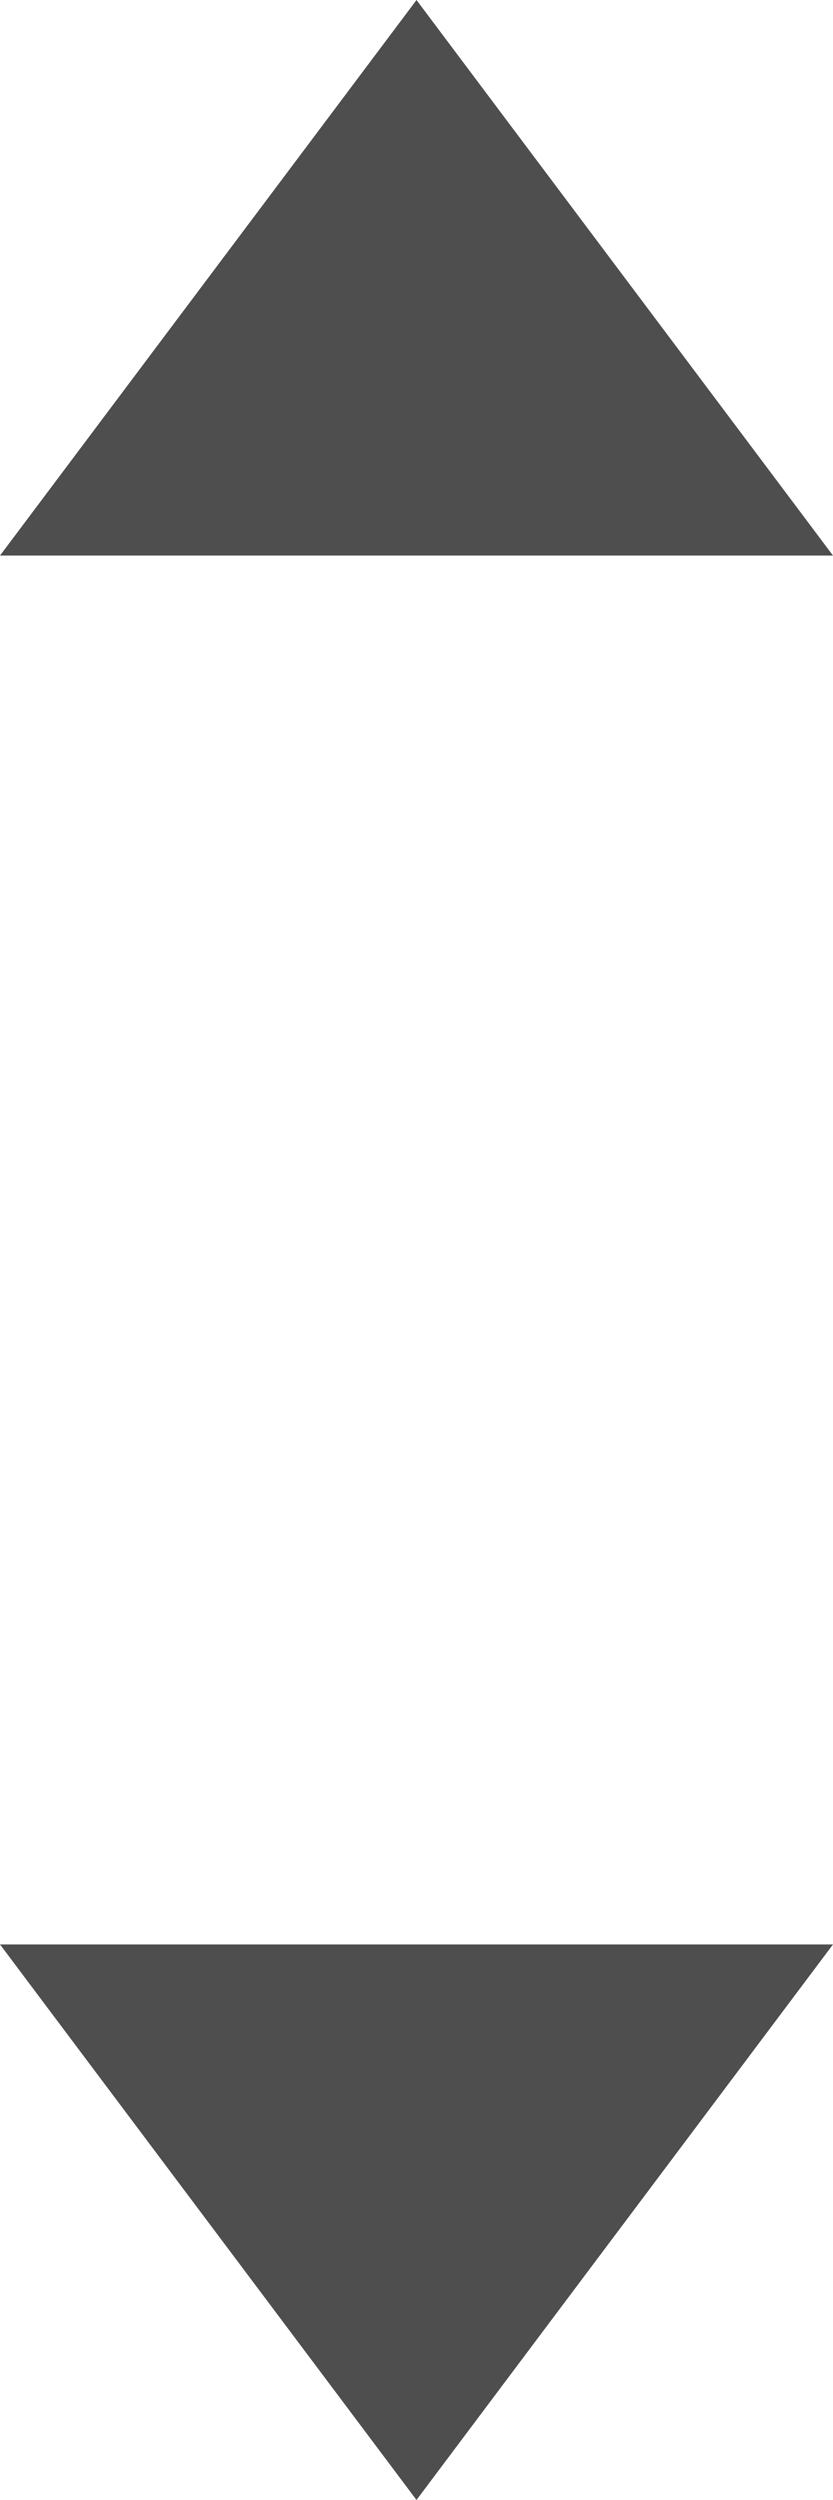 <?xml version="1.0" encoding="UTF-8"?>
<svg width="6px" height="18px" viewBox="0 0 6 18" version="1.1" xmlns="http://www.w3.org/2000/svg" xmlns:xlink="http://www.w3.org/1999/xlink">
    <!-- Generator: Sketch 43.1 (39012) - http://www.bohemiancoding.com/sketch -->
    <title>number adjusting icon</title>
    <desc>Created with Sketch.</desc>
    <defs></defs>
    <g id="Symbols" stroke="none" stroke-width="1" fill="none" fill-rule="evenodd">
        <g id="number-adjusting-icon" fill="#4E4E4E">
            <polygon id="Triangle-3" points="3 0 6 4 0 4"></polygon>
            <polygon id="Triangle-3-Copy" transform="translate(3, 16) scale(1, -1) translate(-3, -16) " points="3 14 6 18 0 18"></polygon>
        </g>
    </g>
</svg>
